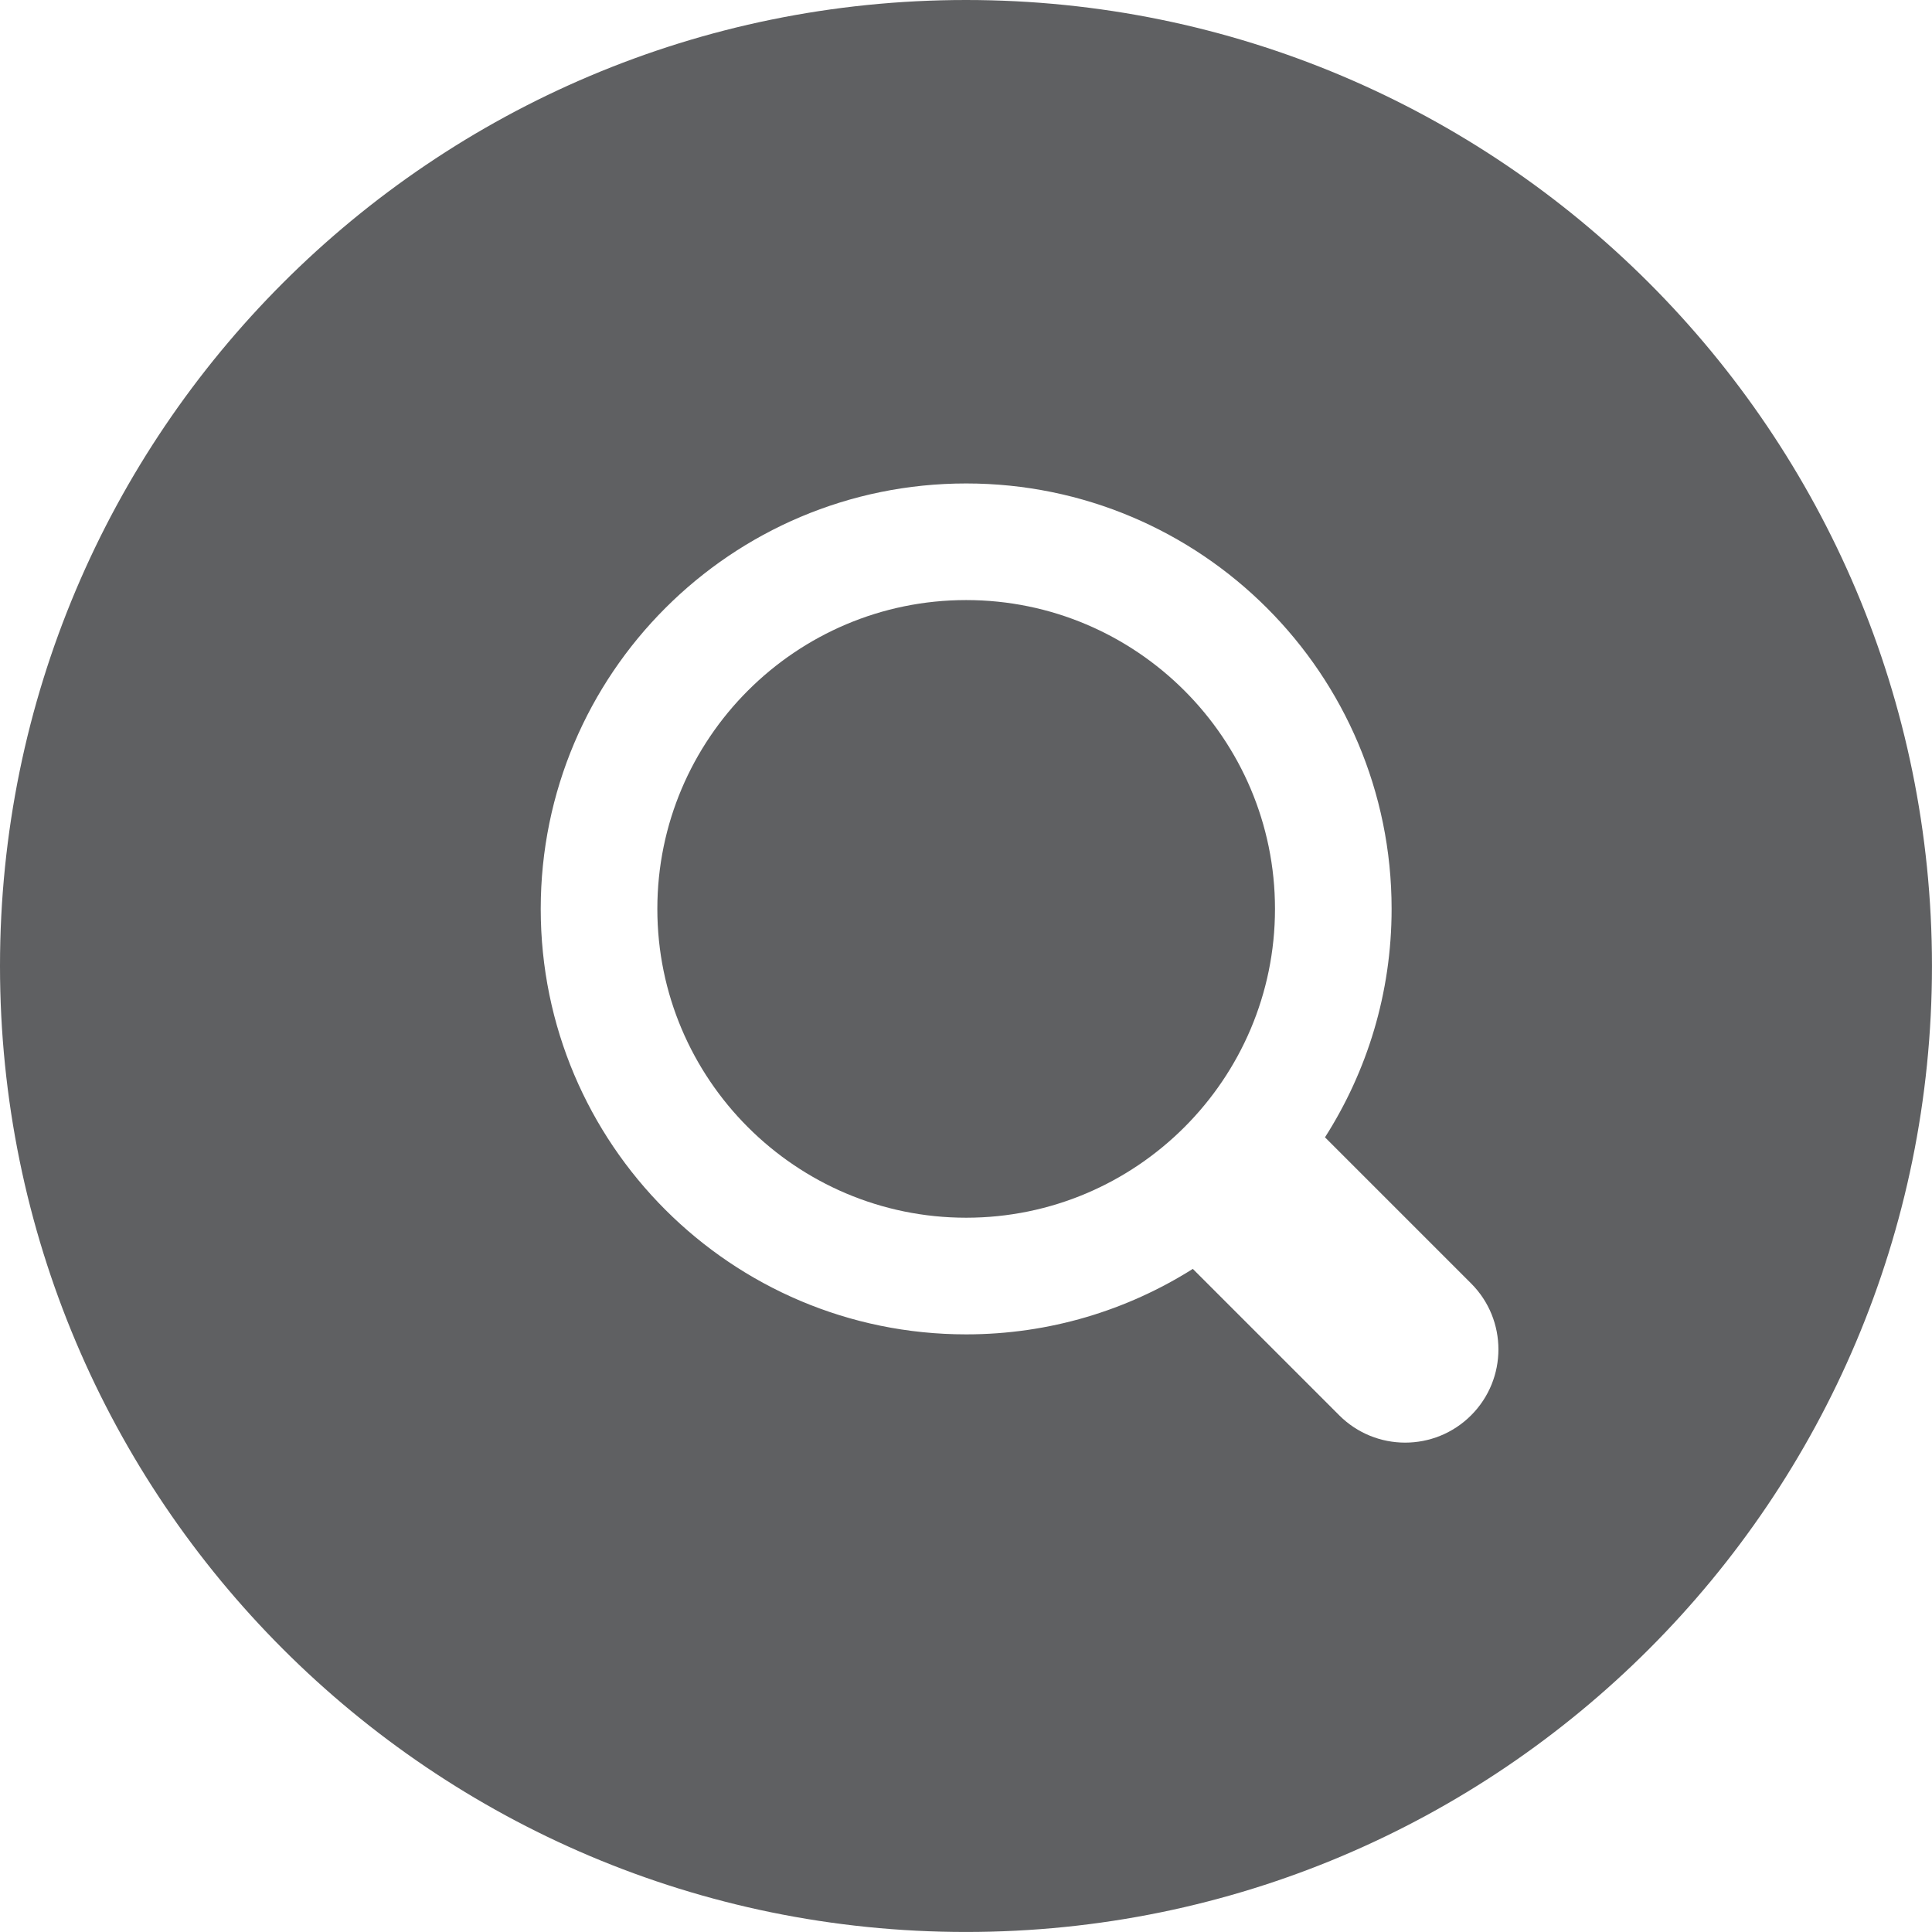 <svg height="64.299" viewBox="0 0 64.299 64.299" width="64.299" xmlns="http://www.w3.org/2000/svg"><g fill="#5f6062"><path d="m32.155 19.971c-5.667 0-10.278 4.611-10.278 10.278s4.611 10.278 10.278 10.278 10.278-4.611 10.278-10.278-4.611-10.278-10.278-10.278z"/><path d="m32.149 0c-17.755 0-32.149 14.394-32.149 32.149s14.394 32.149 32.149 32.149 32.149-14.394 32.149-32.149-14.393-32.149-32.149-32.149zm16.811 47.103c-1.212 1.212-3.177 1.212-4.389 0l-4.873-4.873c-2.184 1.378-4.769 2.179-7.543 2.179-7.82 0-14.159-6.339-14.159-14.159s6.339-14.16 14.159-14.16 14.159 6.339 14.159 14.159c0 2.799-.815 5.405-2.217 7.602l4.863 4.863c1.212 1.212 1.212 3.177 0 4.389z"/></g></svg>
